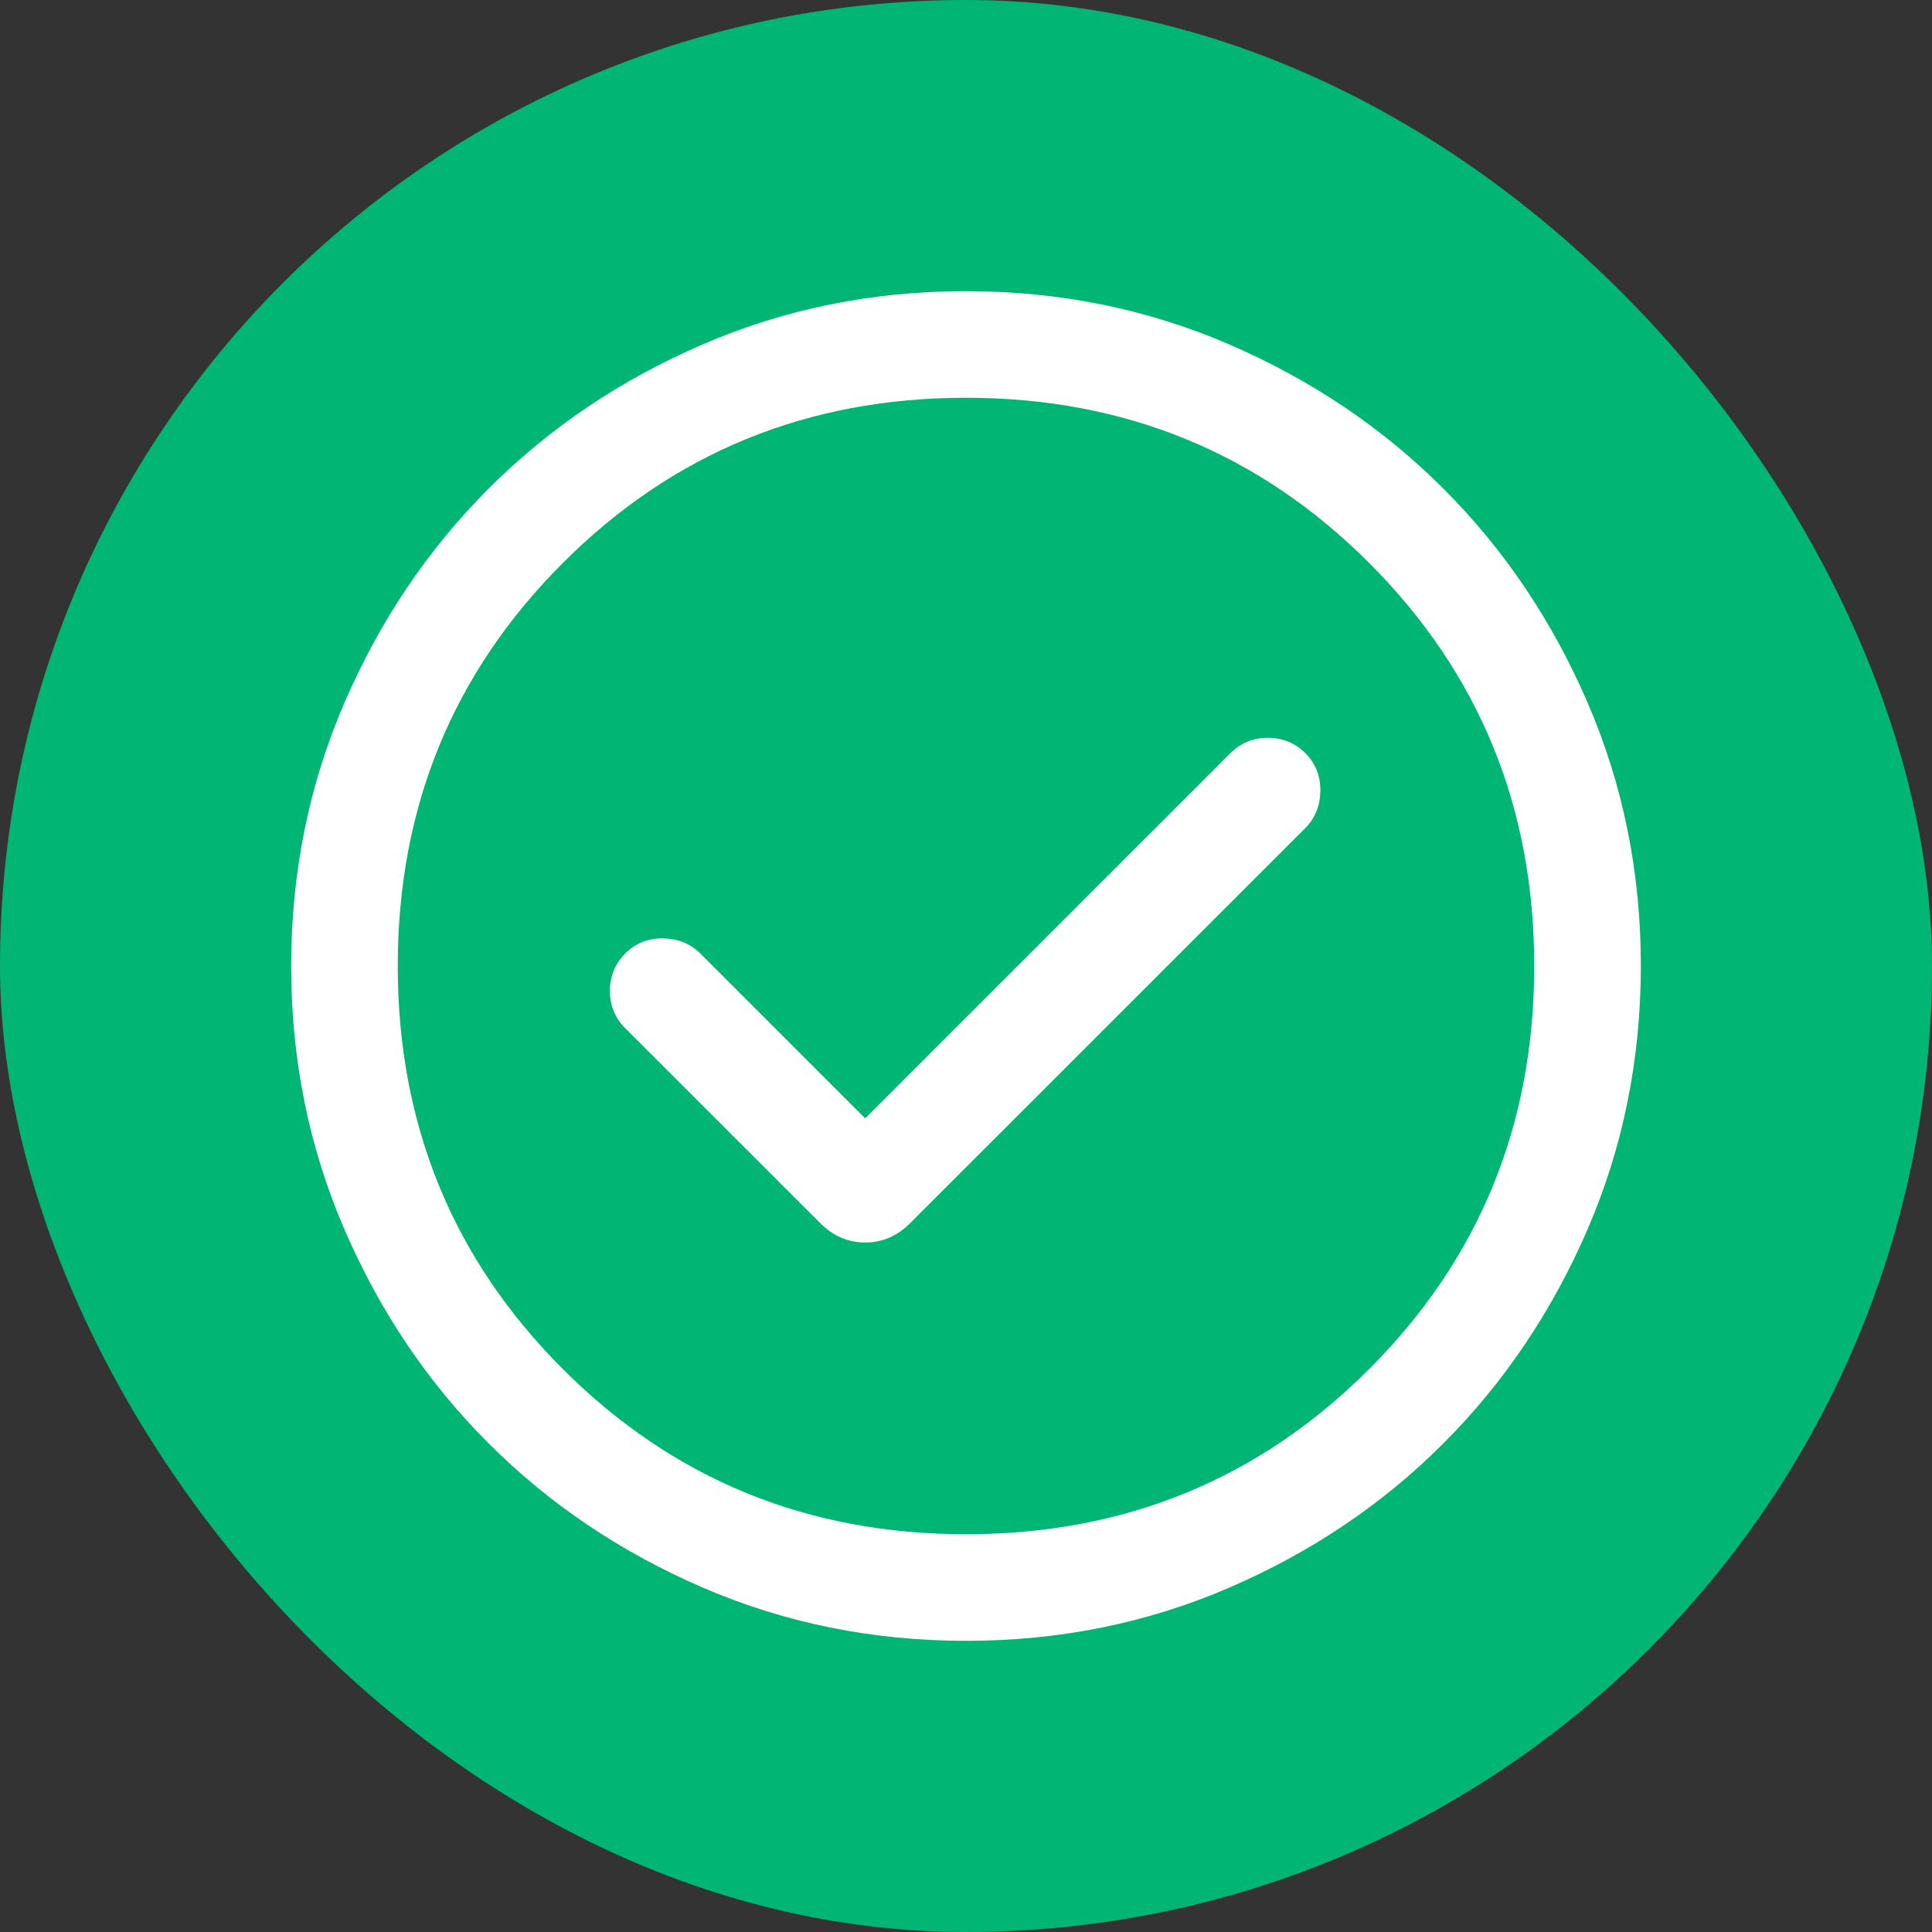 <svg width="17" height="17" viewBox="0 0 17 17" fill="none" xmlns="http://www.w3.org/2000/svg">
<rect x="0" y="0" width="17" height="17" fill="#333333" stroke="none"/>
<rect width="17" height="17" rx="8.5" fill="#01B574"/>
<mask id="mask0_13333_925" style="mask-type:alpha" maskUnits="userSpaceOnUse" x="1" y="1" width="15" height="15">
<rect x="1" y="1" width="15" height="15" fill="#D9D9D9"/>
</mask>
<g mask="url(#mask0_13333_925)">
<path d="M7.613 9.841L6.161 8.389C6.074 8.303 5.966 8.259 5.835 8.257C5.704 8.255 5.593 8.299 5.502 8.389C5.412 8.48 5.367 8.59 5.367 8.719C5.367 8.848 5.412 8.958 5.502 9.048L7.218 10.763C7.331 10.876 7.462 10.933 7.613 10.933C7.764 10.933 7.895 10.876 8.008 10.763L11.486 7.286C11.572 7.199 11.616 7.091 11.618 6.96C11.62 6.829 11.576 6.718 11.486 6.627C11.395 6.537 11.285 6.492 11.156 6.492C11.027 6.492 10.918 6.537 10.827 6.627L7.613 9.841ZM8.501 14.438C7.68 14.438 6.908 14.282 6.185 13.97C5.463 13.658 4.834 13.235 4.3 12.701C3.765 12.167 3.342 11.539 3.03 10.816C2.718 10.094 2.562 9.322 2.562 8.501C2.562 7.68 2.718 6.908 3.03 6.185C3.342 5.463 3.765 4.834 4.299 4.3C4.833 3.765 5.461 3.342 6.184 3.03C6.906 2.718 7.678 2.562 8.499 2.562C9.32 2.562 10.092 2.718 10.815 3.03C11.537 3.342 12.166 3.765 12.7 4.299C13.235 4.833 13.658 5.461 13.97 6.184C14.282 6.906 14.438 7.678 14.438 8.499C14.438 9.32 14.282 10.092 13.97 10.815C13.658 11.537 13.235 12.166 12.701 12.7C12.167 13.235 11.539 13.658 10.816 13.97C10.094 14.282 9.322 14.438 8.501 14.438ZM8.5 13.5C9.896 13.5 11.078 13.016 12.047 12.047C13.016 11.078 13.5 9.896 13.5 8.5C13.5 7.104 13.016 5.922 12.047 4.953C11.078 3.984 9.896 3.5 8.5 3.5C7.104 3.5 5.922 3.984 4.953 4.953C3.984 5.922 3.5 7.104 3.5 8.5C3.5 9.896 3.984 11.078 4.953 12.047C5.922 13.016 7.104 13.5 8.5 13.5Z" fill="white"/>
</g>
</svg>
